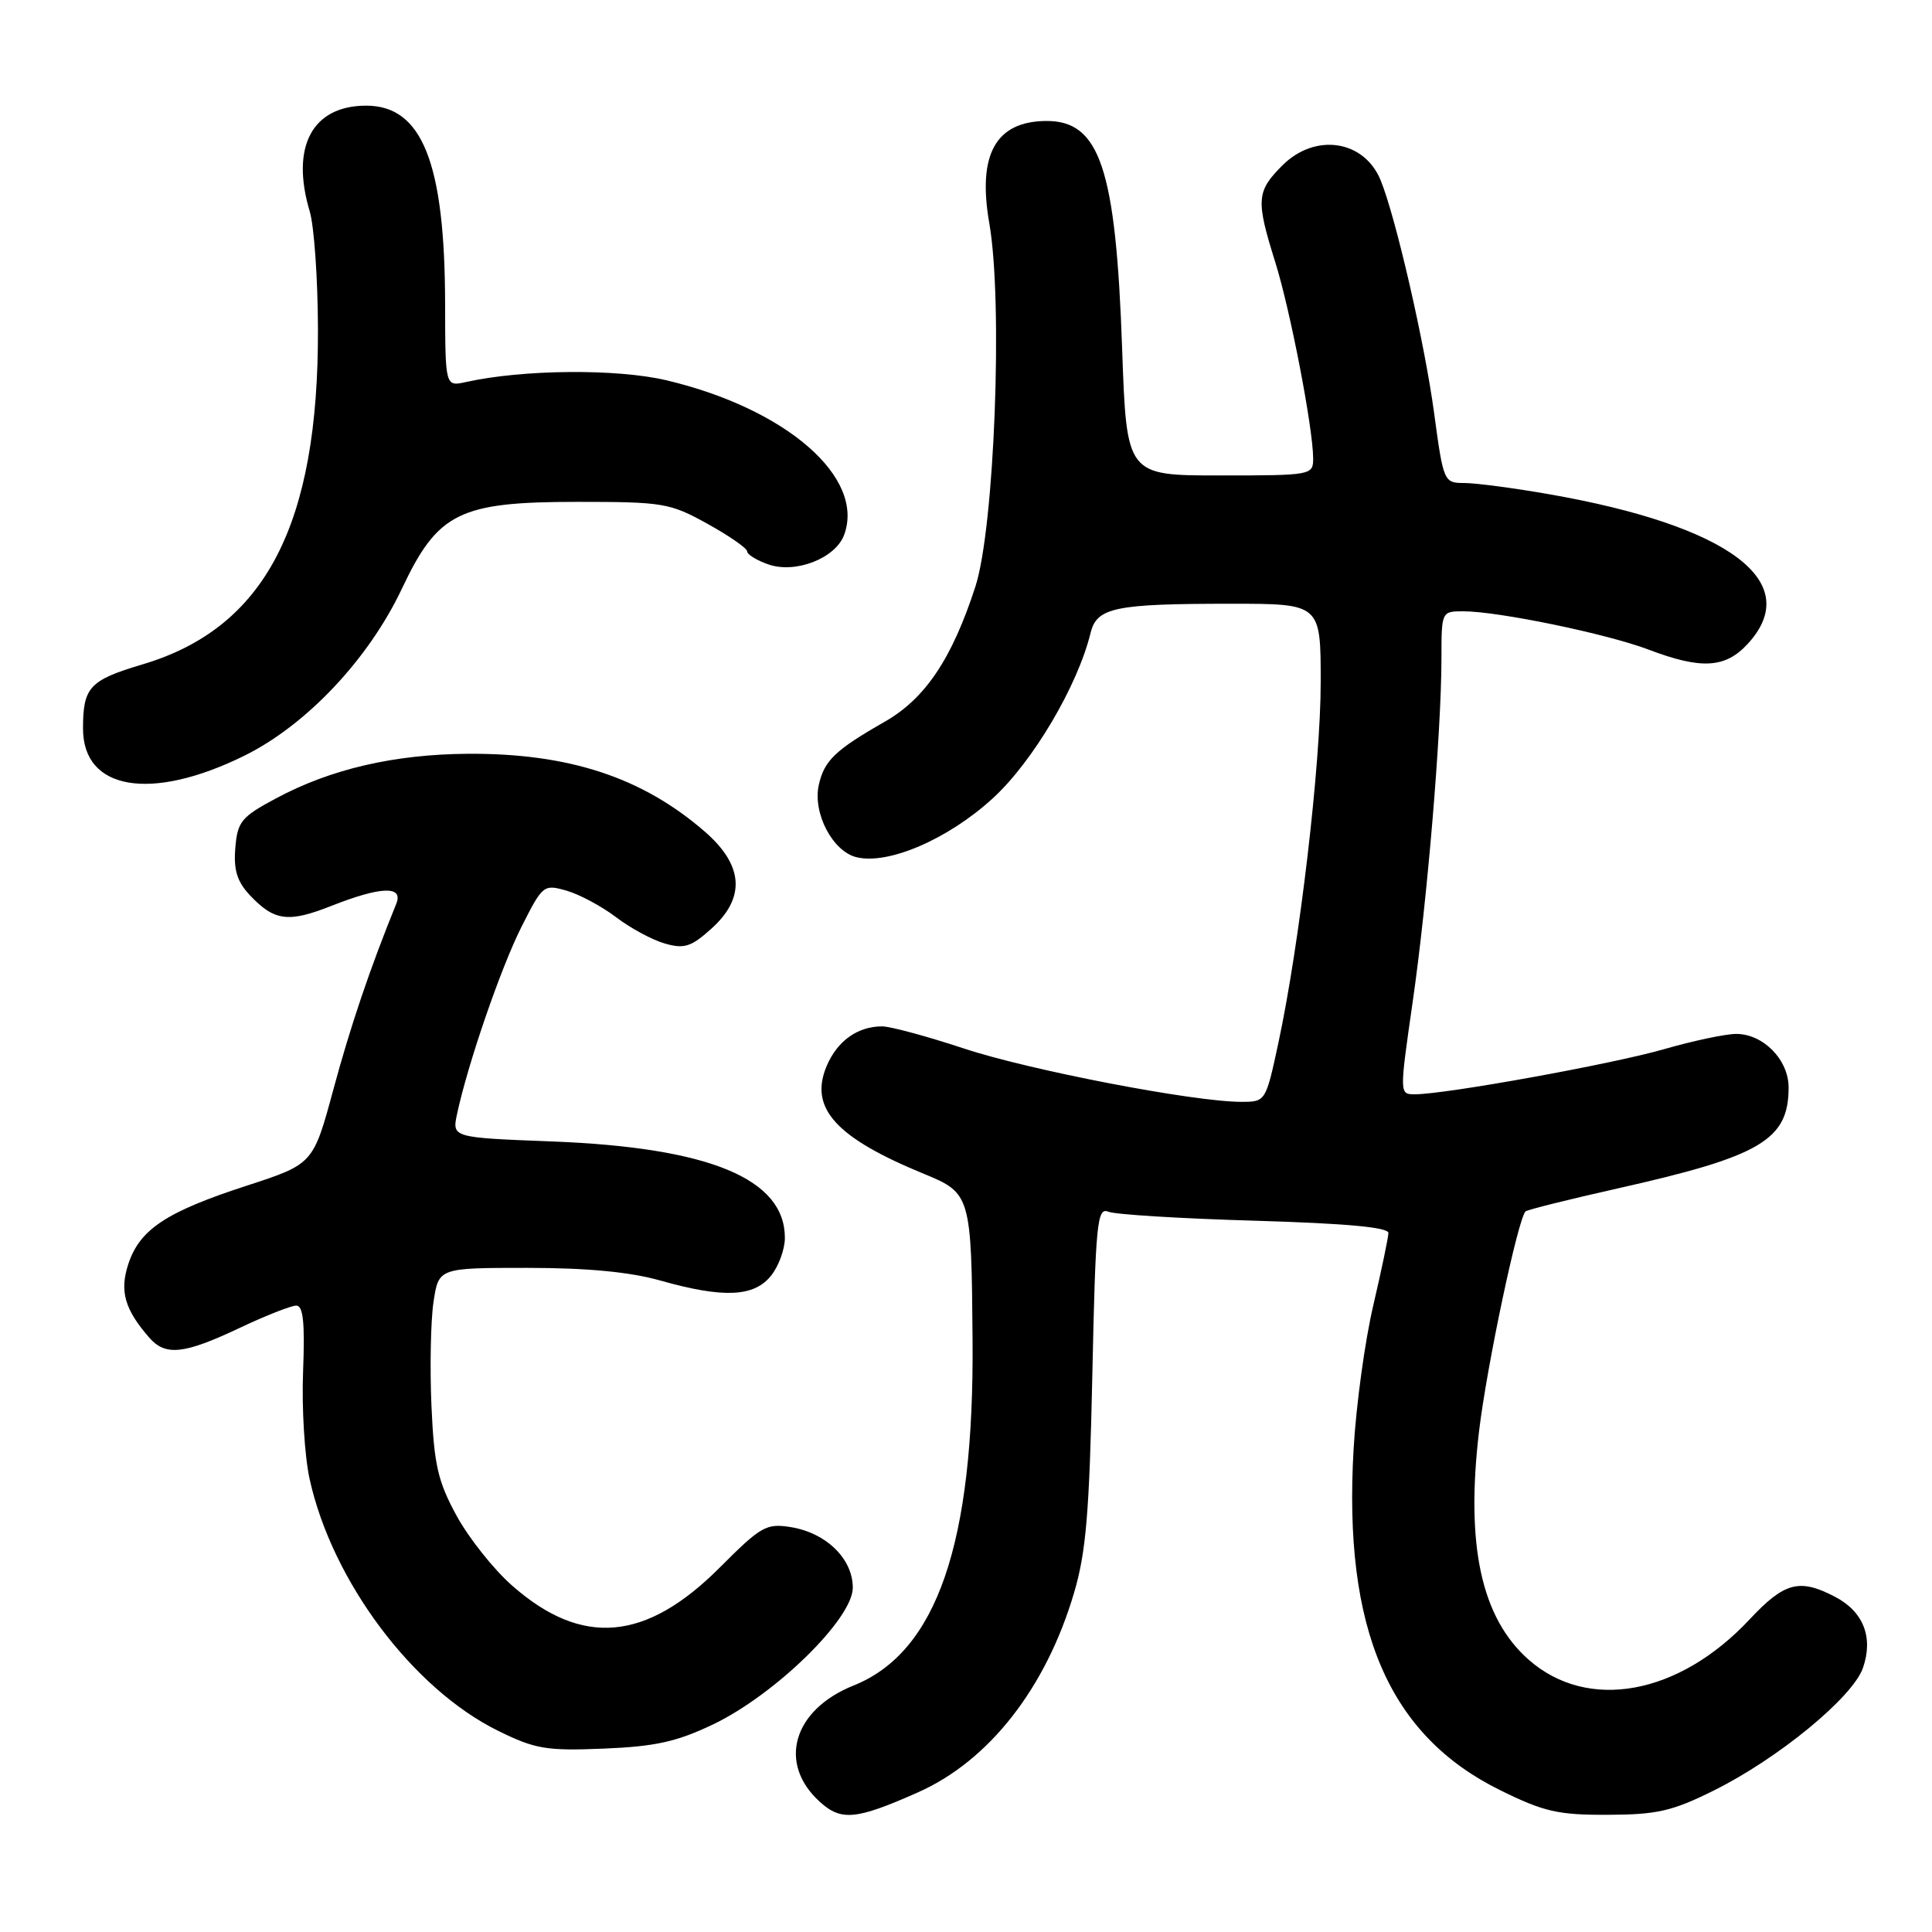<?xml version="1.0" encoding="UTF-8" standalone="no"?>
<!DOCTYPE svg PUBLIC "-//W3C//DTD SVG 1.1//EN" "http://www.w3.org/Graphics/SVG/1.1/DTD/svg11.dtd" >
<svg xmlns="http://www.w3.org/2000/svg" xmlns:xlink="http://www.w3.org/1999/xlink" version="1.1" viewBox="0 0 256 256">
 <g >
 <path fill="currentColor"
d=" M 121.65 237.49 C 131.04 233.32 138.57 223.71 142.30 211.12 C 143.91 205.70 144.35 200.46 144.74 182.19 C 145.17 162.00 145.38 159.94 146.86 160.56 C 147.76 160.93 156.49 161.47 166.25 161.75 C 178.36 162.11 183.99 162.62 183.97 163.38 C 183.96 164.00 183.05 168.32 181.96 173.00 C 180.86 177.68 179.69 186.22 179.36 192.00 C 177.97 215.89 184.02 229.95 198.82 237.23 C 204.58 240.07 206.47 240.50 213.05 240.47 C 219.55 240.45 221.58 239.99 227.07 237.26 C 235.59 233.04 245.49 224.91 246.85 221.01 C 248.26 216.94 246.91 213.52 243.09 211.55 C 238.41 209.12 236.43 209.66 231.81 214.60 C 222.44 224.61 210.41 226.81 202.58 219.94 C 196.27 214.40 194.18 204.76 195.99 189.58 C 197.03 180.91 201.13 161.54 202.14 160.52 C 202.37 160.30 207.90 158.92 214.45 157.45 C 233.33 153.21 237.00 151.04 237.00 144.10 C 237.00 140.43 233.65 137.00 230.06 137.00 C 228.65 137.00 224.35 137.91 220.50 139.02 C 213.68 140.99 191.54 145.00 187.47 145.00 C 185.43 145.00 185.43 144.98 187.18 132.81 C 189.12 119.40 190.99 96.99 191.00 87.25 C 191.00 81.03 191.01 81.00 193.89 81.00 C 198.52 81.00 212.92 83.98 218.43 86.07 C 225.40 88.72 228.59 88.55 231.55 85.35 C 239.15 77.15 229.21 69.66 205.17 65.47 C 200.53 64.66 195.51 64.00 194.01 64.00 C 191.33 64.00 191.26 63.85 190.03 54.75 C 188.78 45.46 184.94 28.77 182.94 23.88 C 180.76 18.55 174.27 17.57 169.92 21.92 C 166.48 25.36 166.40 26.50 168.97 34.71 C 170.97 41.08 173.99 56.74 174.00 60.75 C 174.00 62.96 173.79 63.00 161.64 63.00 C 149.28 63.00 149.28 63.00 148.69 46.25 C 147.86 22.30 145.74 15.96 138.58 16.03 C 131.92 16.10 129.50 20.48 131.09 29.60 C 132.92 40.08 131.77 69.93 129.25 77.71 C 126.14 87.30 122.60 92.57 117.22 95.64 C 110.66 99.39 109.21 100.78 108.49 104.03 C 107.68 107.74 110.31 112.79 113.47 113.58 C 117.67 114.63 125.61 111.21 131.53 105.80 C 136.85 100.94 142.78 90.91 144.51 83.86 C 145.34 80.49 147.71 80.00 163.13 80.00 C 175.00 80.00 175.00 80.00 175.00 90.39 C 175.00 101.30 172.20 125.11 169.38 138.25 C 167.72 145.97 167.70 146.00 164.48 146.00 C 158.18 146.00 136.37 141.80 127.69 138.92 C 122.85 137.32 117.98 136.00 116.88 136.00 C 113.63 136.00 110.93 137.94 109.53 141.27 C 107.19 146.83 110.74 150.75 122.47 155.56 C 128.62 158.08 128.72 158.45 128.87 177.50 C 129.09 204.53 124.13 218.93 113.10 223.34 C 105.07 226.56 103.01 233.66 108.63 238.75 C 111.47 241.33 113.45 241.13 121.65 237.49 Z  M 94.49 228.49 C 102.72 224.55 113.00 214.50 113.00 210.38 C 113.00 206.55 109.48 203.11 104.78 202.35 C 101.54 201.83 100.84 202.23 95.39 207.69 C 85.60 217.51 77.12 218.26 67.86 210.10 C 65.42 207.96 62.12 203.80 60.51 200.86 C 58.02 196.30 57.52 194.13 57.17 186.28 C 56.95 181.21 57.07 175.02 57.44 172.53 C 58.12 168.00 58.12 168.00 69.85 168.00 C 77.83 168.00 83.49 168.54 87.54 169.69 C 95.84 172.03 99.89 171.86 102.15 169.06 C 103.17 167.80 104.00 165.54 104.00 164.02 C 104.00 156.20 94.03 152.06 73.20 151.25 C 59.90 150.74 59.90 150.74 60.56 147.62 C 61.98 140.98 66.36 128.24 69.10 122.81 C 71.91 117.25 72.03 117.15 75.08 118.02 C 76.80 118.52 79.75 120.10 81.64 121.54 C 83.53 122.98 86.43 124.55 88.09 125.02 C 90.64 125.76 91.57 125.47 94.21 123.10 C 98.82 118.99 98.55 114.69 93.42 110.22 C 85.12 103.00 75.38 99.80 62.00 99.88 C 52.23 99.95 43.82 101.90 36.57 105.79 C 31.97 108.25 31.47 108.86 31.18 112.36 C 30.94 115.27 31.42 116.81 33.09 118.60 C 36.34 122.05 38.18 122.30 43.92 120.03 C 50.49 117.44 53.48 117.34 52.51 119.75 C 49.00 128.39 46.44 135.97 44.18 144.34 C 41.50 154.24 41.50 154.24 32.66 157.12 C 22.04 160.57 18.52 162.90 17.01 167.47 C 15.82 171.07 16.51 173.49 19.78 177.25 C 21.92 179.70 24.36 179.45 31.66 176.00 C 35.15 174.35 38.57 173.00 39.25 173.00 C 40.18 173.00 40.41 175.24 40.16 181.75 C 39.97 186.56 40.36 192.97 41.03 196.00 C 44.01 209.50 54.69 223.77 66.00 229.34 C 70.93 231.77 72.39 232.01 80.00 231.70 C 86.83 231.42 89.68 230.79 94.49 228.49 Z  M 32.33 100.16 C 40.58 96.10 48.83 87.36 53.25 78.01 C 58.02 67.90 60.85 66.50 76.50 66.50 C 87.88 66.50 88.77 66.65 93.75 69.41 C 96.64 71.01 99.00 72.65 99.00 73.06 C 99.00 73.47 100.27 74.25 101.82 74.79 C 105.42 76.04 110.70 73.98 111.85 70.88 C 114.67 63.26 104.16 54.13 88.26 50.38 C 81.71 48.84 69.25 48.95 61.75 50.62 C 59.00 51.23 59.00 51.23 58.98 40.37 C 58.96 21.58 55.95 14.00 48.52 14.00 C 41.38 14.00 38.48 19.43 41.04 28.01 C 41.62 29.93 42.11 36.90 42.13 43.50 C 42.23 69.58 35.13 83.20 18.90 88.03 C 11.85 90.13 11.00 91.05 11.00 96.54 C 11.00 104.71 19.99 106.23 32.33 100.16 Z "/>
</g>
</svg>